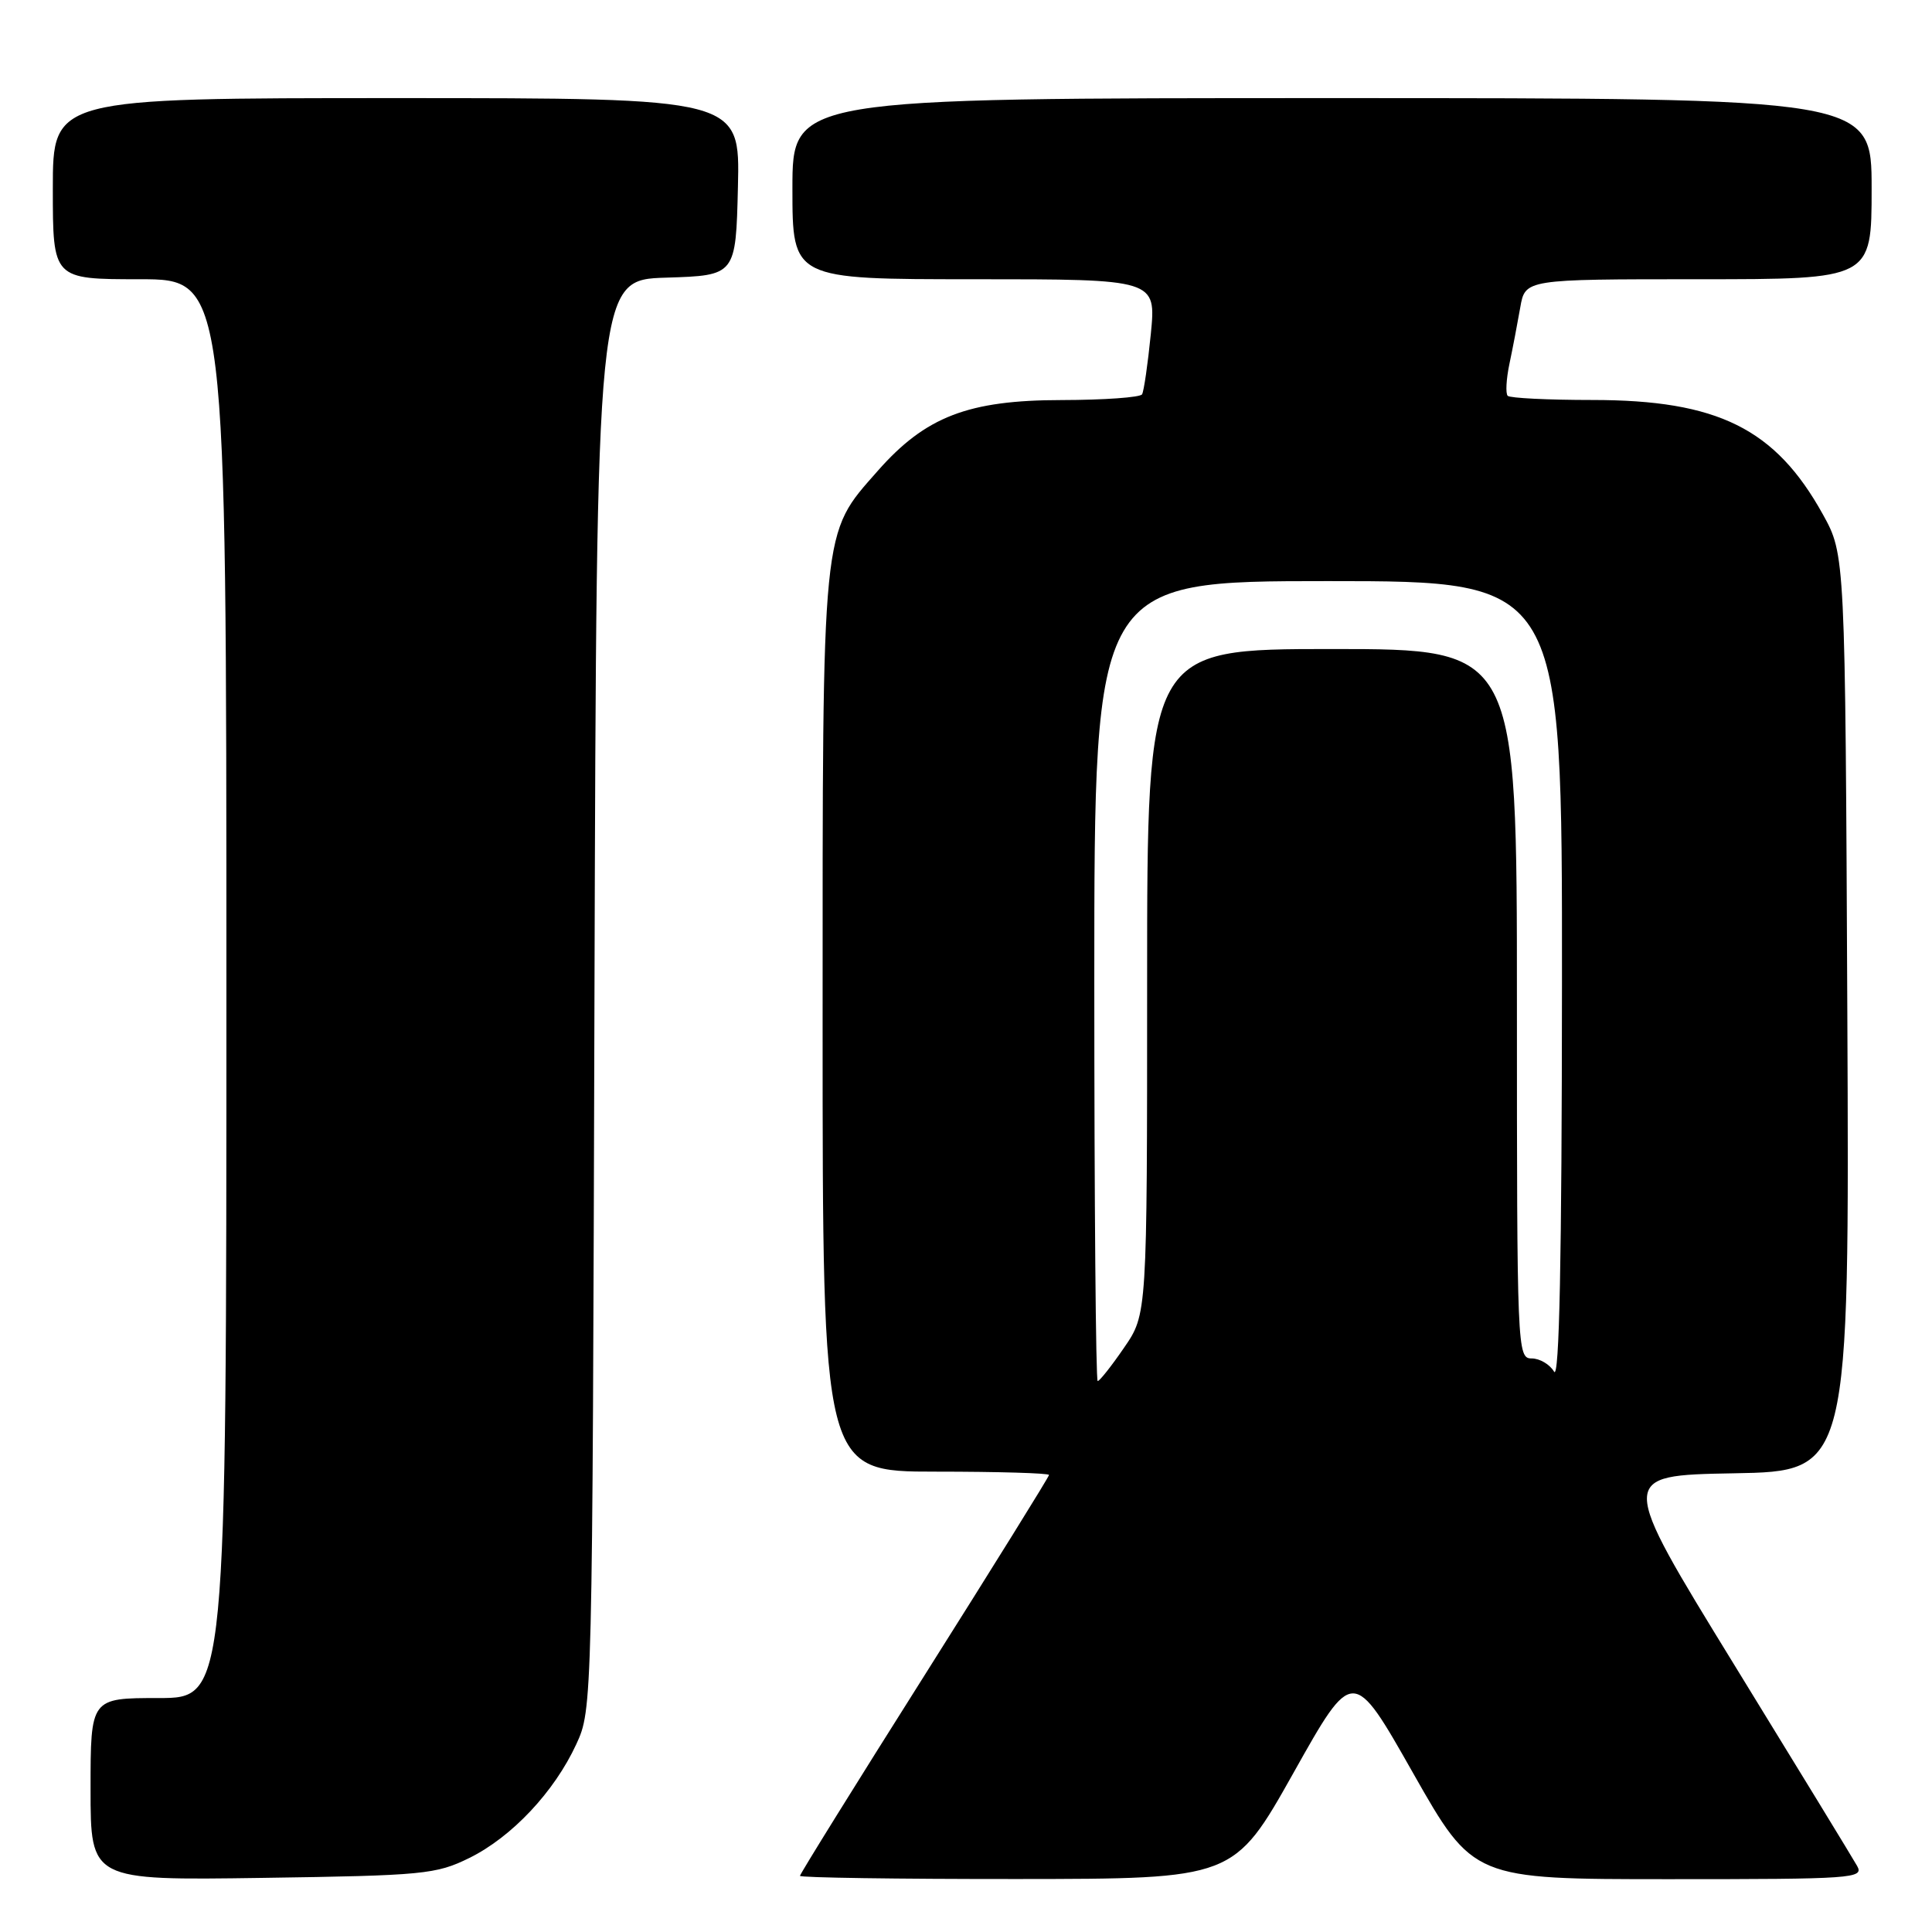 <?xml version="1.0" encoding="UTF-8" standalone="no"?>
<!DOCTYPE svg PUBLIC "-//W3C//DTD SVG 1.1//EN" "http://www.w3.org/Graphics/SVG/1.1/DTD/svg11.dtd" >
<svg xmlns="http://www.w3.org/2000/svg" xmlns:xlink="http://www.w3.org/1999/xlink" version="1.1" viewBox="0 0 256 256">
 <g >
 <path fill="currentColor"
d=" M 62.19 246.19 C 67.81 243.42 73.45 237.43 76.36 231.12 C 78.49 226.52 78.50 226.13 78.77 131.79 C 79.05 37.07 79.05 37.07 88.27 36.79 C 97.50 36.50 97.50 36.50 97.78 24.75 C 98.06 13.00 98.06 13.00 52.53 13.00 C 7.00 13.00 7.00 13.00 7.00 25.00 C 7.00 37.00 7.00 37.00 18.50 37.00 C 30.00 37.00 30.00 37.00 30.00 131.00 C 30.00 225.00 30.00 225.00 21.00 225.00 C 12.00 225.00 12.00 225.00 12.00 237.08 C 12.00 249.16 12.00 249.16 34.75 248.83 C 56.13 248.52 57.78 248.36 62.19 246.19 Z  M 171.39 234.92 C 179.27 220.87 179.27 220.87 187.24 234.94 C 195.22 249.00 195.22 249.00 221.14 249.00 C 245.55 249.00 247.01 248.90 246.08 247.25 C 245.54 246.29 238.19 234.25 229.74 220.50 C 214.39 195.50 214.39 195.50 229.73 195.22 C 245.06 194.95 245.06 194.95 244.78 134.22 C 244.50 73.50 244.50 73.50 241.53 68.14 C 235.24 56.79 227.60 53.00 210.99 53.00 C 205.13 53.00 200.09 52.75 199.78 52.45 C 199.48 52.15 199.58 50.24 200.01 48.20 C 200.44 46.17 201.08 42.81 201.44 40.75 C 202.09 37.00 202.09 37.00 225.05 37.00 C 248.00 37.00 248.00 37.00 248.00 25.00 C 248.00 13.00 248.00 13.00 176.50 13.00 C 105.00 13.00 105.00 13.00 105.00 25.00 C 105.00 37.00 105.00 37.00 129.10 37.00 C 153.20 37.00 153.20 37.00 152.49 44.25 C 152.09 48.24 151.57 51.84 151.33 52.25 C 151.08 52.66 146.30 53.00 140.69 53.01 C 128.29 53.02 122.64 55.20 116.29 62.41 C 108.82 70.90 109.00 69.05 109.00 135.68 C 109.00 195.00 109.00 195.00 124.00 195.00 C 132.25 195.00 139.00 195.20 139.00 195.44 C 139.00 195.68 131.57 207.63 122.50 222.00 C 113.42 236.37 106.00 248.32 106.00 248.56 C 106.00 248.80 118.94 248.99 134.75 248.98 C 163.50 248.96 163.50 248.96 171.39 234.92 Z  M 145.00 130.00 C 145.00 77.00 145.00 77.00 176.00 77.00 C 207.00 77.00 207.00 77.00 206.97 130.25 C 206.95 166.91 206.62 182.95 205.92 181.75 C 205.36 180.79 204.02 180.00 202.95 180.00 C 201.04 180.00 201.00 178.93 201.00 133.00 C 201.00 86.00 201.00 86.00 176.50 86.00 C 152.00 86.00 152.00 86.00 152.00 130.07 C 152.00 174.14 152.00 174.14 148.95 178.57 C 147.28 181.01 145.70 183.00 145.45 183.00 C 145.20 183.00 145.00 159.15 145.00 130.00 Z "/>
</g>
</svg>